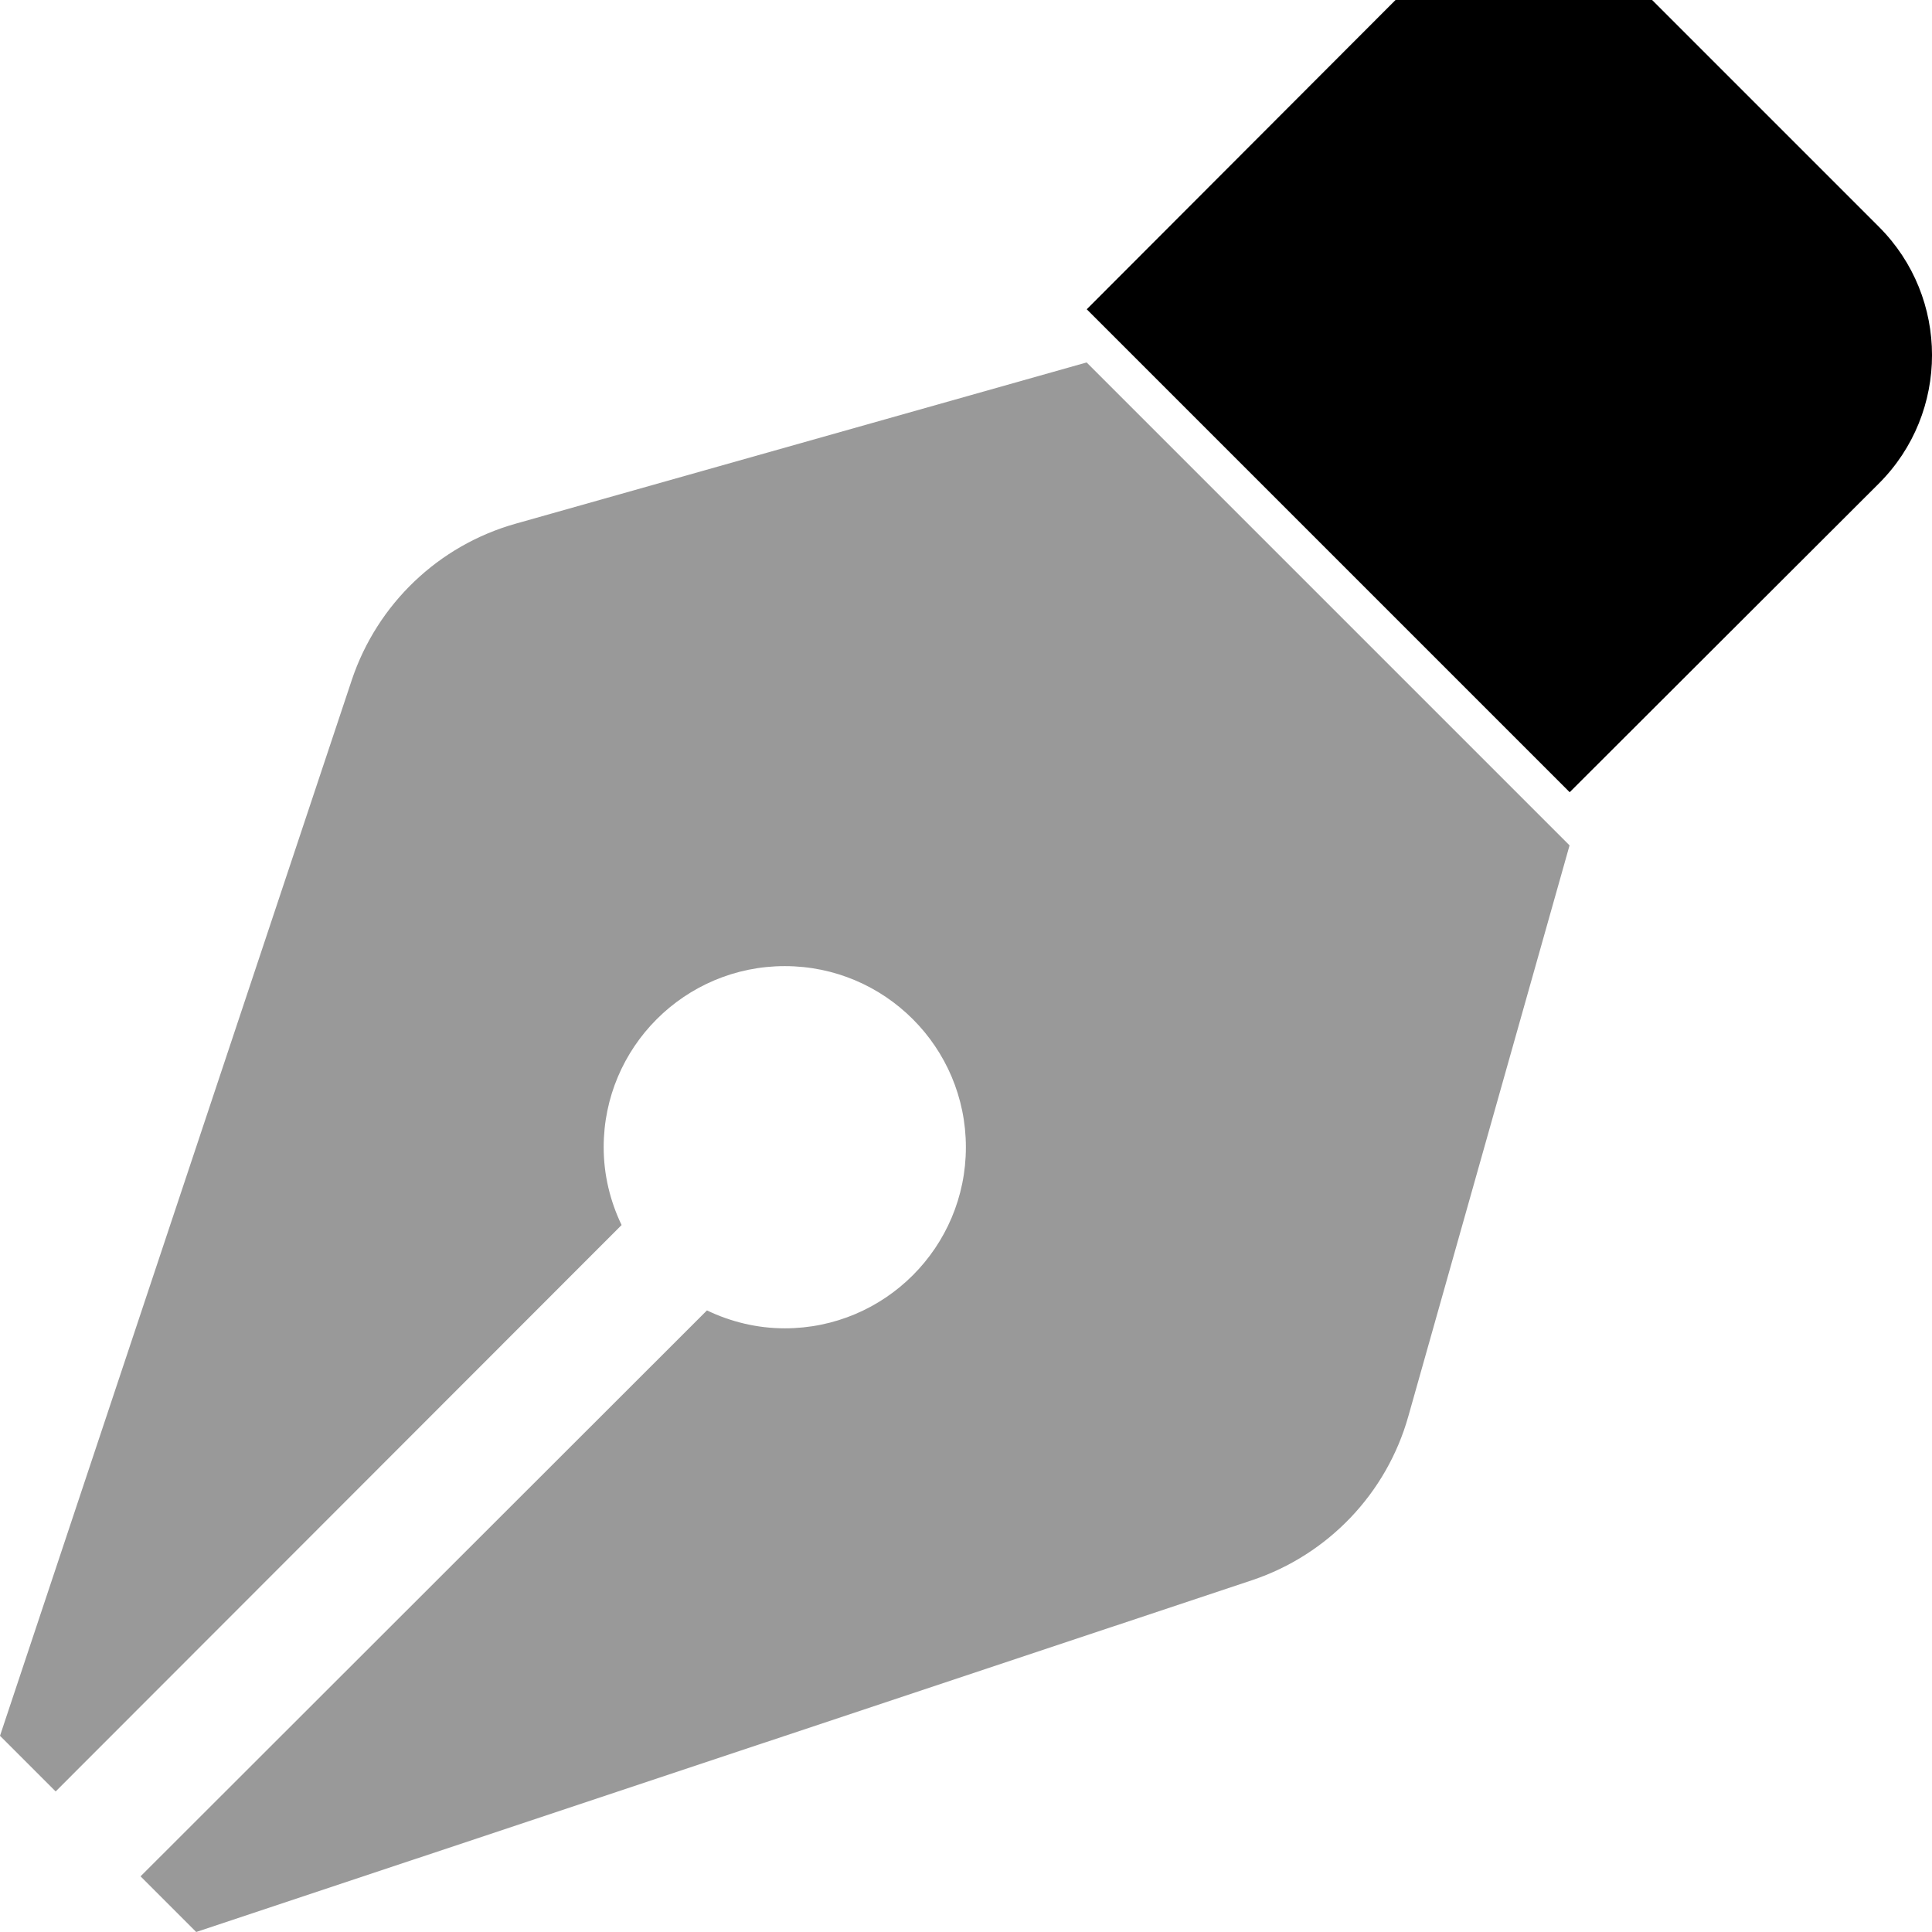 <svg xmlns="http://www.w3.org/2000/svg" viewBox="0 0 512 512"><!-- Font Awesome Pro 6.0.0-alpha2 by @fontawesome - https://fontawesome.com License - https://fontawesome.com/license (Commercial License) -->
    <defs>
        <style>.fa-secondary{opacity:.4}</style>
    </defs>
    <path d="M136.608 138.796C116.236 144.545 99.988 160.043 93.239 180.166L0 460.006L14.748 474.755L164.73 324.648C161.73 318.399 159.98 311.399 159.98 304.025C159.98 277.529 181.478 256.031 207.975 256.031S255.969 277.529 255.969 304.025S234.471 352.02 207.975 352.02C200.601 352.02 193.601 350.27 187.352 347.27L37.245 497.252L51.994 512L331.835 418.761C351.957 412.012 367.455 395.764 373.204 375.392L415.949 224.035L287.965 96.051L136.608 138.796Z" class="fa-secondary"/>
    <path d="M497.943 60.118L437.825 0C419.078 -18.748 388.581 -18.748 369.834 0L288 81.959L415.984 209.943L497.943 128.109C516.691 109.362 516.691 78.865 497.943 60.118Z" class="fa-primary"/>
</svg>